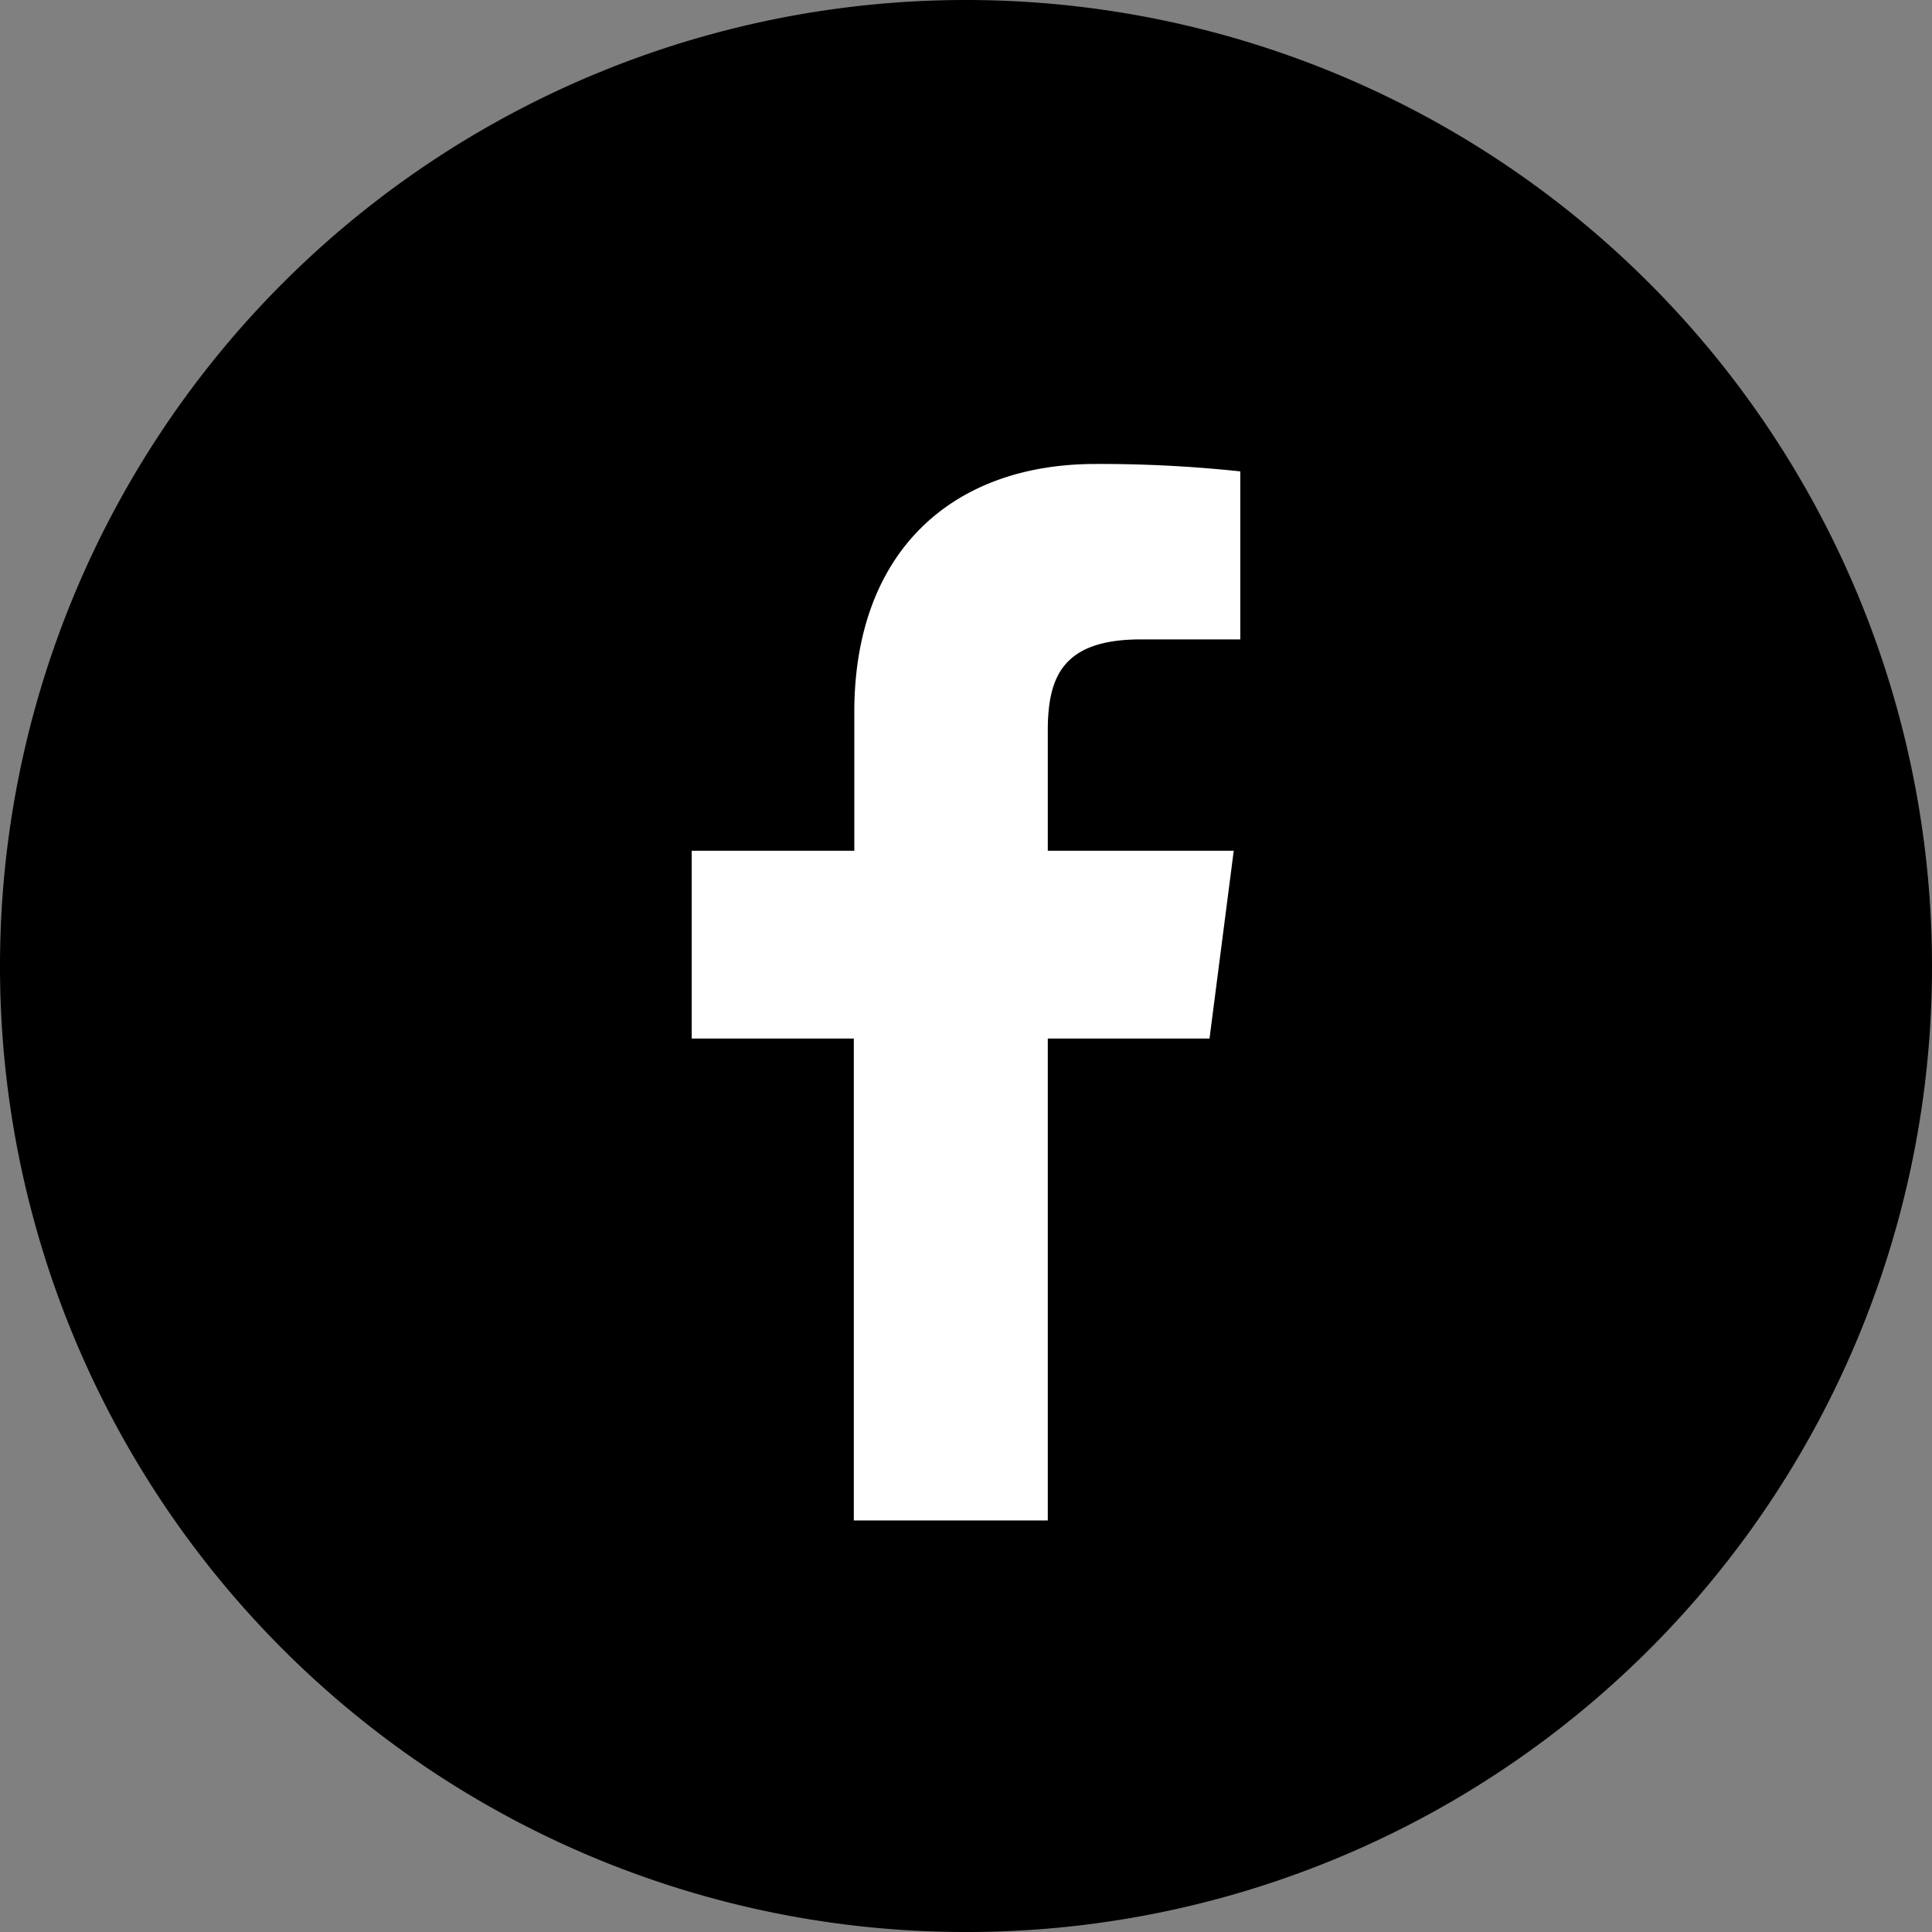 <svg xmlns="http://www.w3.org/2000/svg" viewBox="0 0 200.21 200.21"><rect x="0" y="0" width="200.21" height="200.21" fill="#808080" stroke="none"/><defs><style>.cls-1{fill:#fff;}</style></defs><title>Монтажная область 10</title><g id="Var2"><g id="Иконки-2" data-name="Иконки"><path d="M100.06,200.21h.1A100,100,0,0,0,200.21,100.16v0A100.11,100.11,0,0,0,100.11,0h0A100.11,100.11,0,0,0,0,100.11v0A100.05,100.05,0,0,0,100.06,200.21Z"/><path id="facebook" class="cls-1" d="M108.58,157.56V107.62h16.76l2.51-19.46H108.58V75.73c0-5.63,1.57-9.47,9.65-9.47h10.3V48.85a136.65,136.65,0,0,0-15-.77c-14.86,0-25,9.07-25,25.73V88.16H71.68v19.46h16.8v49.94Z"/></g></g></svg>